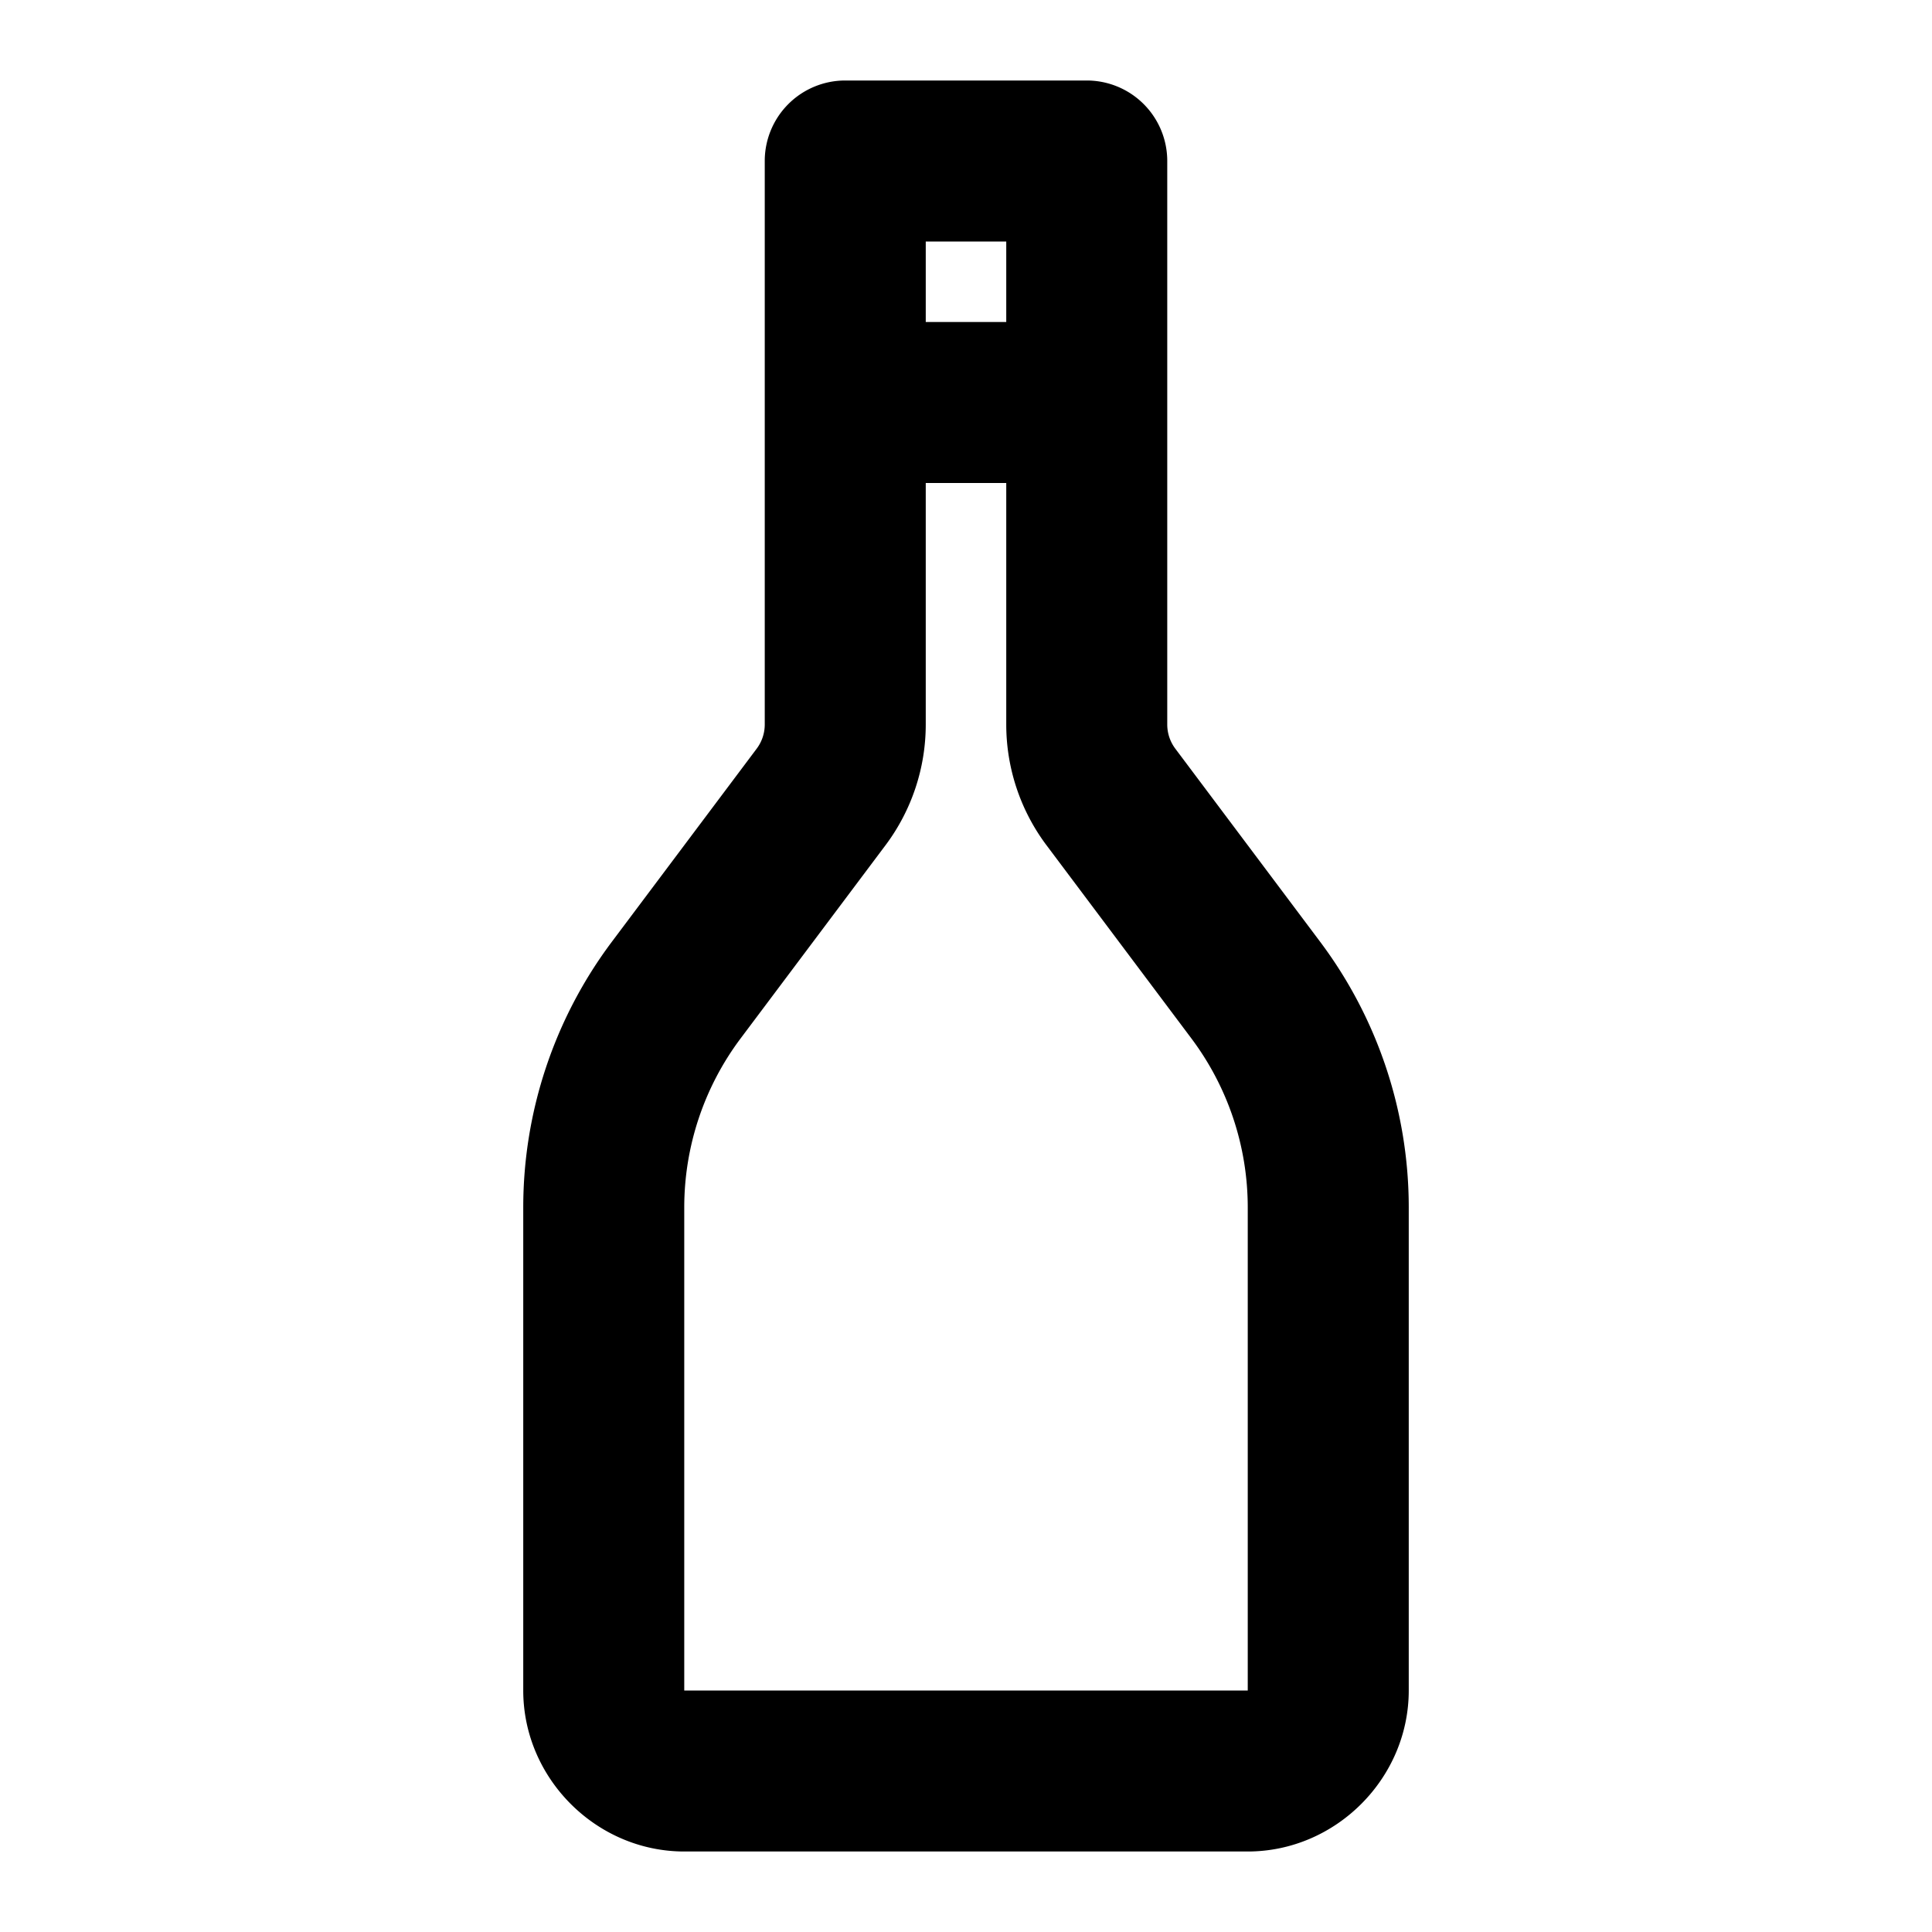 <svg xmlns="http://www.w3.org/2000/svg" width="48" height="48" viewBox="0 0 48 48"><path d="M21 2a2 2 0 0 0-2 2v14a1 1 0 0 1-.2.6l-3.6 4.8A11 11 0 0 0 13 30v12c0 2.185 1.815 4 4 4h14c2.185 0 4-1.815 4-4V30a11 11 0 0 0-2.2-6.6l-3.6-4.8a1 1 0 0 1-.2-.6V4a2 2 0 0 0-2-2zm2 4h2v2h-2zm0 6h2v6c0 1.081.351 2.135 1 3l3.6 4.8A7 7 0 0 1 31 30v12H17V30a7 7 0 0 1 1.4-4.2L22 21c.649-.865 1-1.919 1-3z"/></svg>
